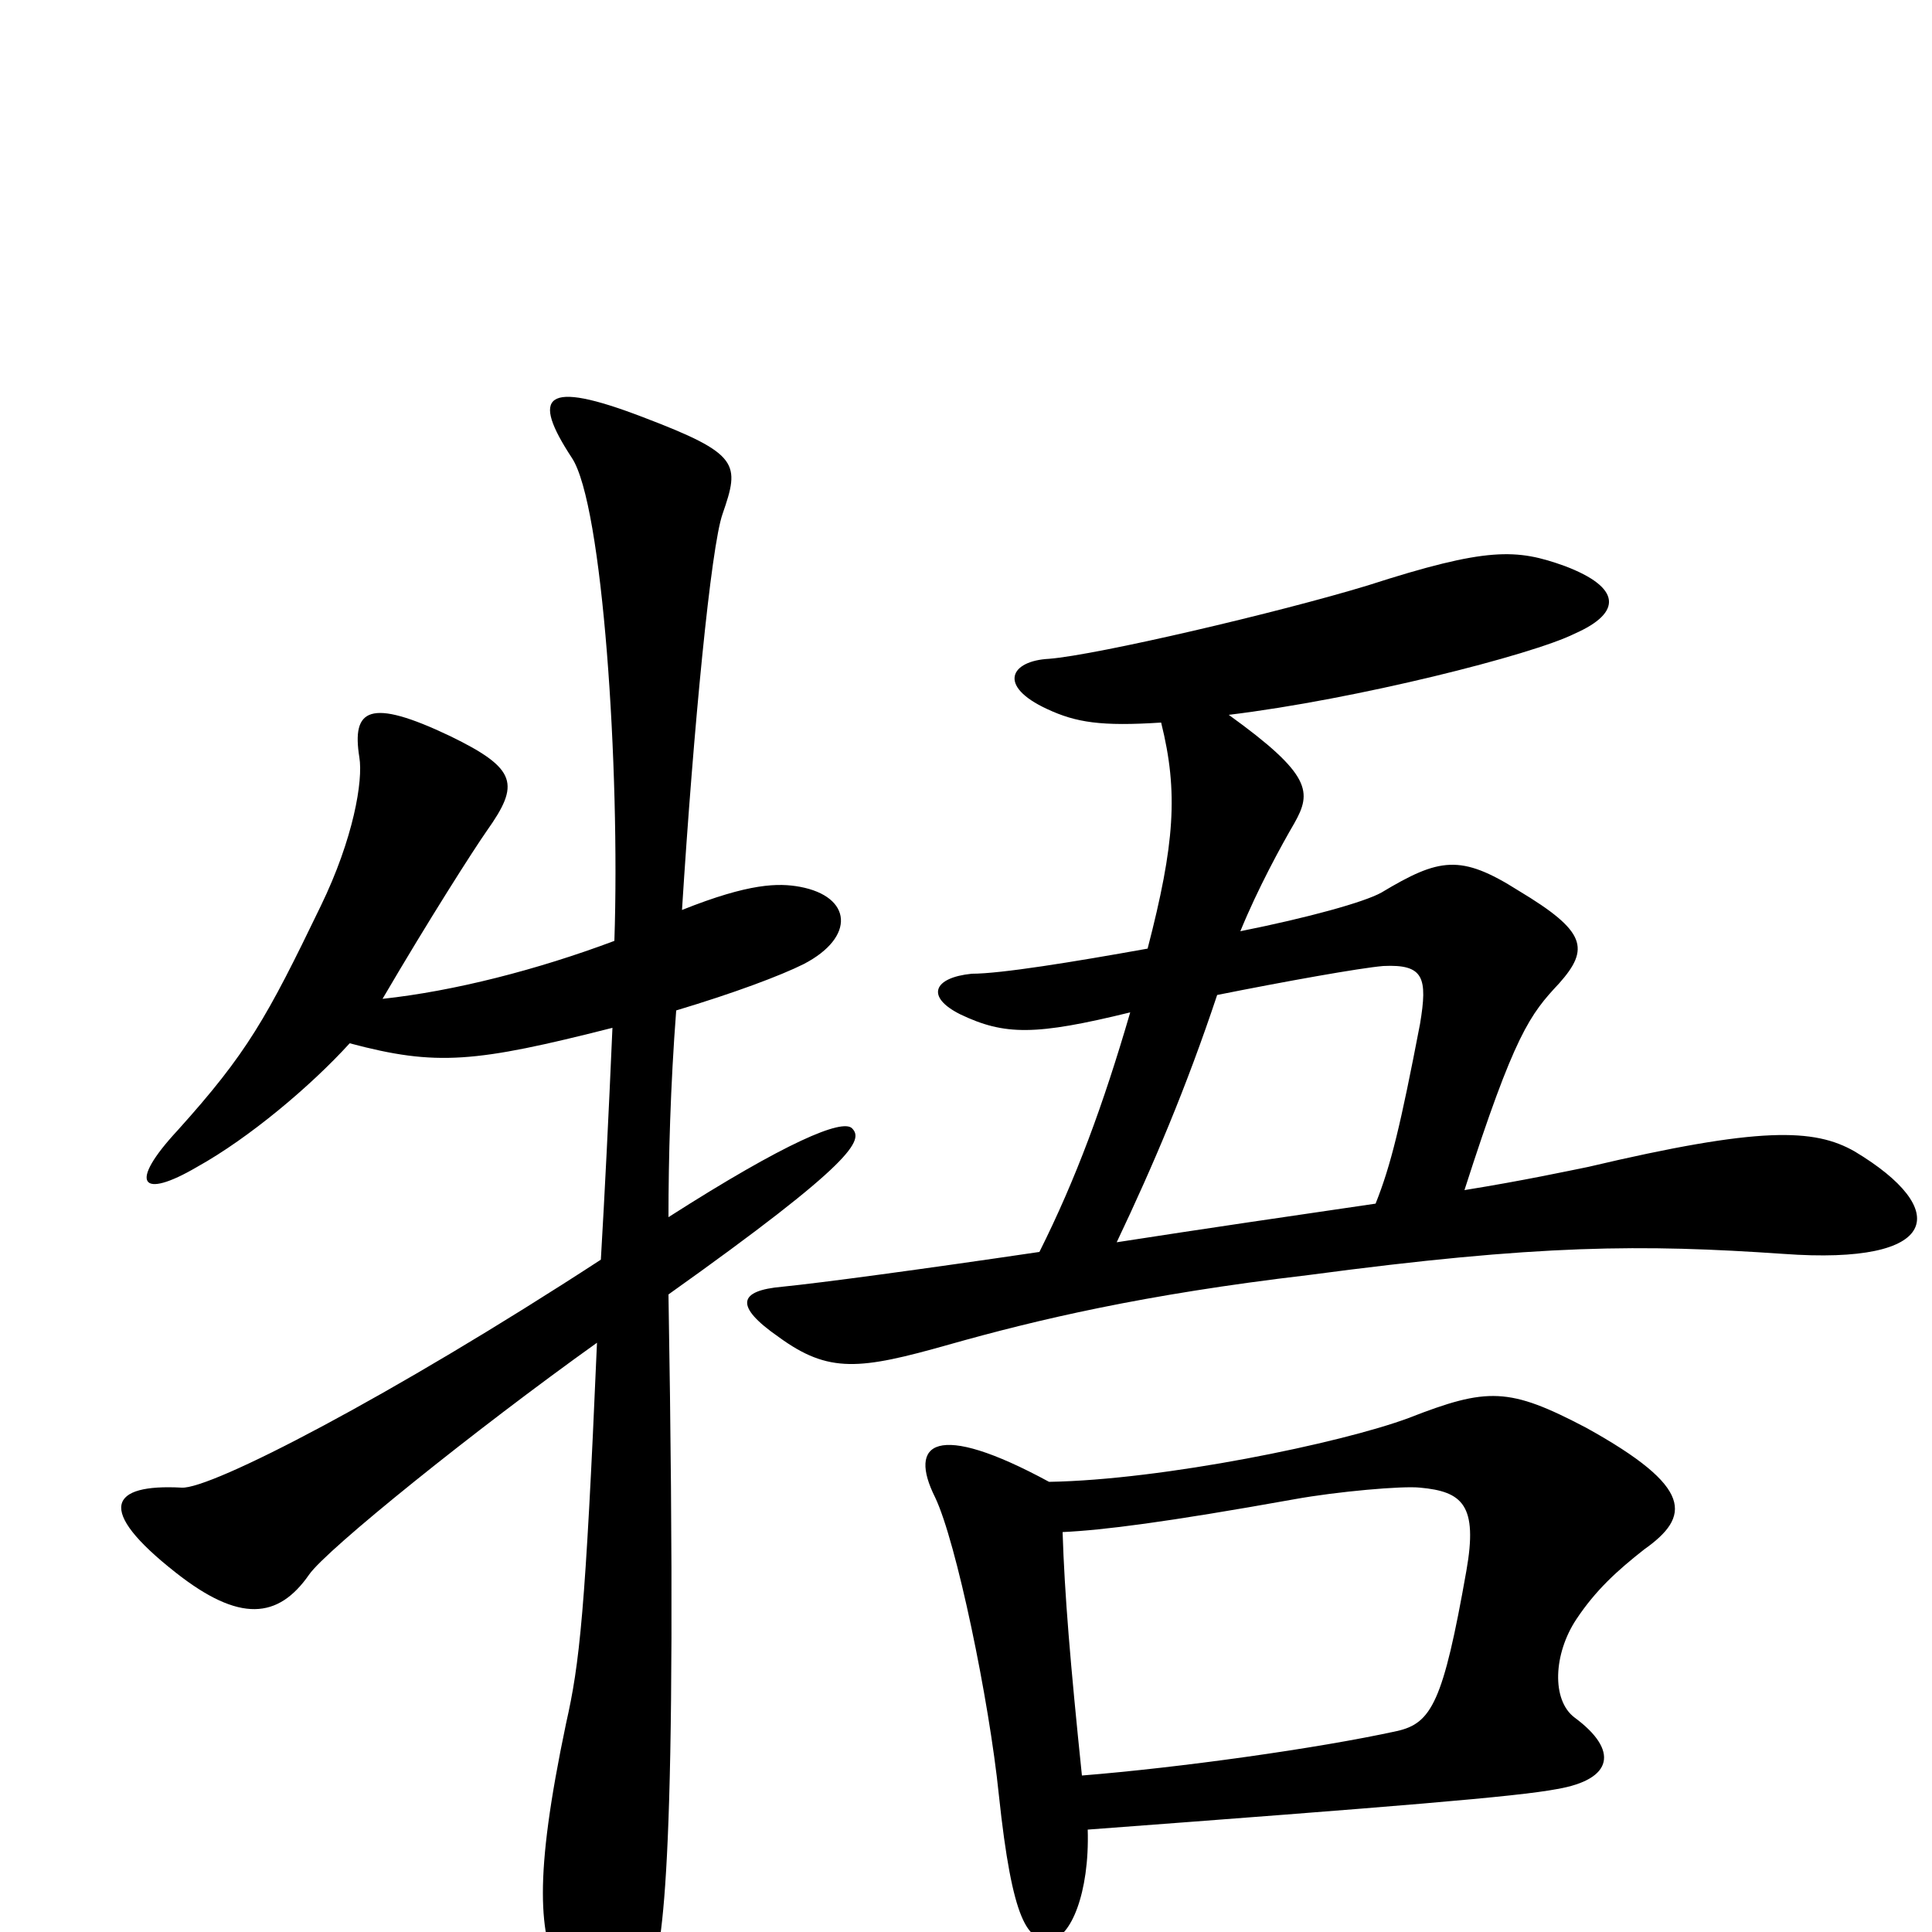 <svg xmlns="http://www.w3.org/2000/svg" viewBox="0 -1000 1000 1000">
	<path fill="#000000" d="M960 -404C939 -416 911 -417 822 -396C812 -394 789 -389 758 -384C784 -465 792 -475 807 -491C823 -509 821 -518 786 -539C756 -558 745 -556 715 -538C706 -533 677 -525 642 -518C651 -540 663 -562 670 -574C679 -590 679 -599 636 -630C702 -638 793 -661 815 -672C840 -683 839 -696 810 -707C785 -716 770 -717 708 -697C662 -683 568 -661 543 -659C523 -658 516 -645 542 -633C557 -626 570 -624 601 -626C610 -590 608 -563 594 -509C555 -502 518 -496 503 -496C483 -494 479 -484 497 -475C520 -464 536 -464 585 -476C571 -428 557 -390 538 -352C477 -343 425 -336 405 -334C382 -332 380 -324 403 -308C429 -289 445 -291 491 -304C537 -317 592 -330 677 -340C797 -356 850 -356 923 -351C1005 -345 1010 -374 960 -404ZM441 -416C436 -421 407 -409 346 -370C346 -400 347 -438 350 -477C380 -486 404 -495 416 -501C443 -515 441 -536 414 -541C403 -543 388 -543 353 -529C359 -624 368 -717 374 -734C383 -760 383 -765 333 -784C281 -804 275 -795 296 -763C312 -739 321 -602 318 -513C278 -498 235 -487 198 -483C222 -524 245 -560 252 -570C269 -594 268 -602 233 -619C191 -639 182 -633 186 -608C188 -596 183 -566 166 -531C138 -473 128 -455 92 -415C66 -387 73 -379 102 -396C129 -411 161 -438 181 -460C226 -448 246 -450 317 -468C315 -422 313 -382 311 -348C202 -277 109 -229 94 -230C57 -232 49 -219 91 -186C124 -160 144 -162 160 -185C169 -198 246 -260 309 -305C303 -165 300 -139 293 -108C276 -27 279 1 290 24C308 62 324 59 337 23C343 7 351 -34 346 -330C443 -399 447 -410 441 -416ZM851 -198C875 -215 877 -230 821 -261C781 -282 770 -282 729 -266C694 -253 602 -234 543 -233C484 -265 470 -253 484 -225C495 -202 512 -120 517 -71C524 -5 532 5 544 4C554 3 564 -20 563 -53C723 -65 785 -70 806 -74C835 -79 838 -94 815 -111C803 -120 804 -144 816 -162C826 -177 837 -187 851 -198ZM735 -470C725 -418 720 -397 712 -377C671 -371 623 -364 578 -357C597 -397 614 -437 630 -485C665 -492 704 -499 716 -500C737 -501 739 -494 735 -470ZM759 -187C747 -119 741 -108 723 -104C682 -95 610 -85 560 -81C554 -139 551 -175 550 -207C571 -208 603 -212 670 -224C692 -228 726 -231 735 -230C757 -228 765 -221 759 -187Z"/>
</svg>